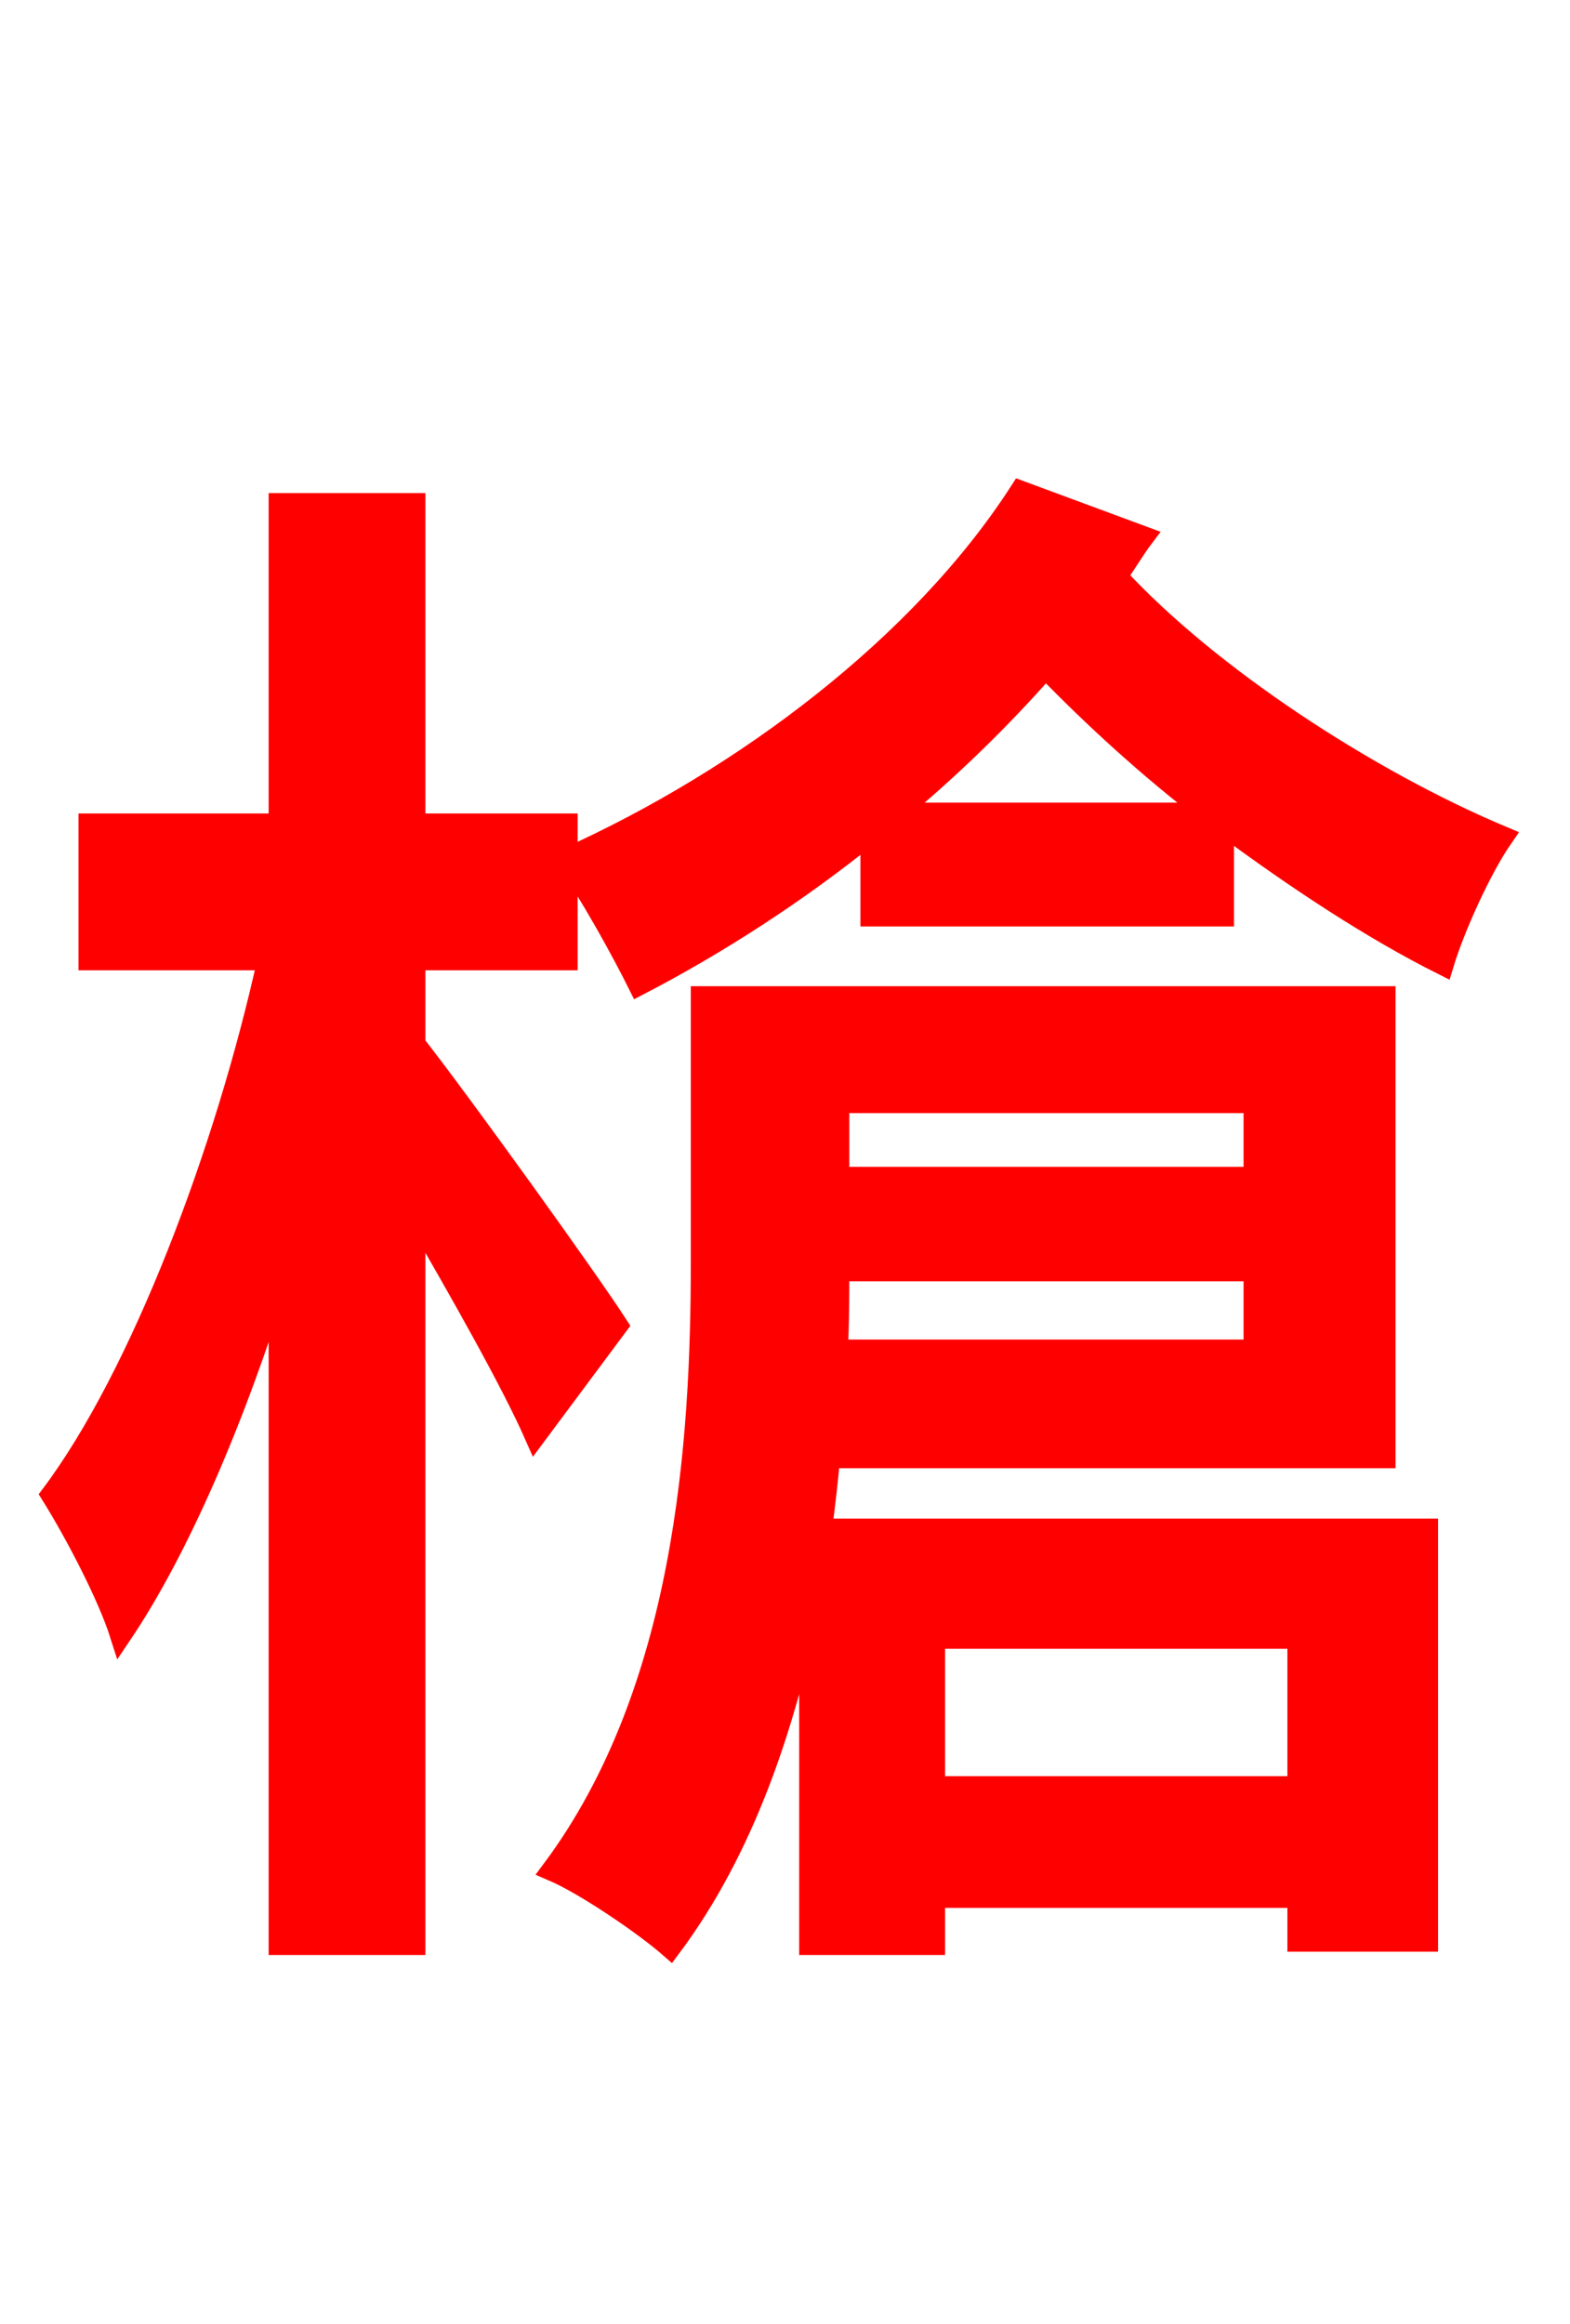 <svg xmlns="http://www.w3.org/2000/svg" xmlns:xlink="http://www.w3.org/1999/xlink" width="72" height="106.56"><path fill="red" stroke="red" d="M57.53 50.54L57.53 54.00L38.45 54.00L38.45 50.54ZM38.38 61.92C38.45 60.62 38.45 59.47 38.45 58.25L57.53 58.25L57.53 61.92ZM59.54 75.10L59.54 81.94L42.84 81.94L42.84 75.10ZM63.50 66.82L63.50 45.72L32.18 45.72L32.18 57.89C32.18 66.10 31.46 77.54 25.34 85.75C26.86 86.40 29.59 88.27 30.74 89.28C34.13 84.74 36.00 79.06 37.15 73.44L37.15 89.14L42.84 89.14L42.84 86.98L59.54 86.98L59.54 88.99L65.45 88.99L65.45 70.13L37.66 70.13C37.80 68.98 37.94 67.90 38.02 66.82ZM41.04 37.30C43.49 35.28 45.86 32.98 47.95 30.60C50.11 32.83 52.70 35.21 55.44 37.30ZM46.80 22.54C42.26 29.59 34.13 35.71 25.99 39.38L25.99 37.80L19.01 37.80L19.01 23.11L12.82 23.11L12.82 37.80L4.10 37.80L4.10 43.99L12.31 43.99C10.37 52.78 6.48 63.07 2.38 68.54C3.46 70.27 4.97 73.15 5.54 74.95C8.21 70.99 10.80 64.94 12.82 58.39L12.82 89.14L19.01 89.14L19.01 55.58C21.10 59.18 23.47 63.36 24.55 65.81L28.30 60.77C27.00 58.75 21.10 50.54 19.01 47.88L19.01 43.99L25.99 43.99L25.99 39.46C27.07 40.90 28.66 43.85 29.30 45.14C32.90 43.27 36.58 40.90 39.96 38.16L39.96 41.98L56.09 41.98L56.09 37.80C59.40 40.25 62.86 42.55 66.17 44.21C66.67 42.55 67.90 39.82 68.90 38.38C62.71 35.78 55.44 31.03 51.19 26.42C51.62 25.85 51.98 25.20 52.42 24.62Z"/></svg>
